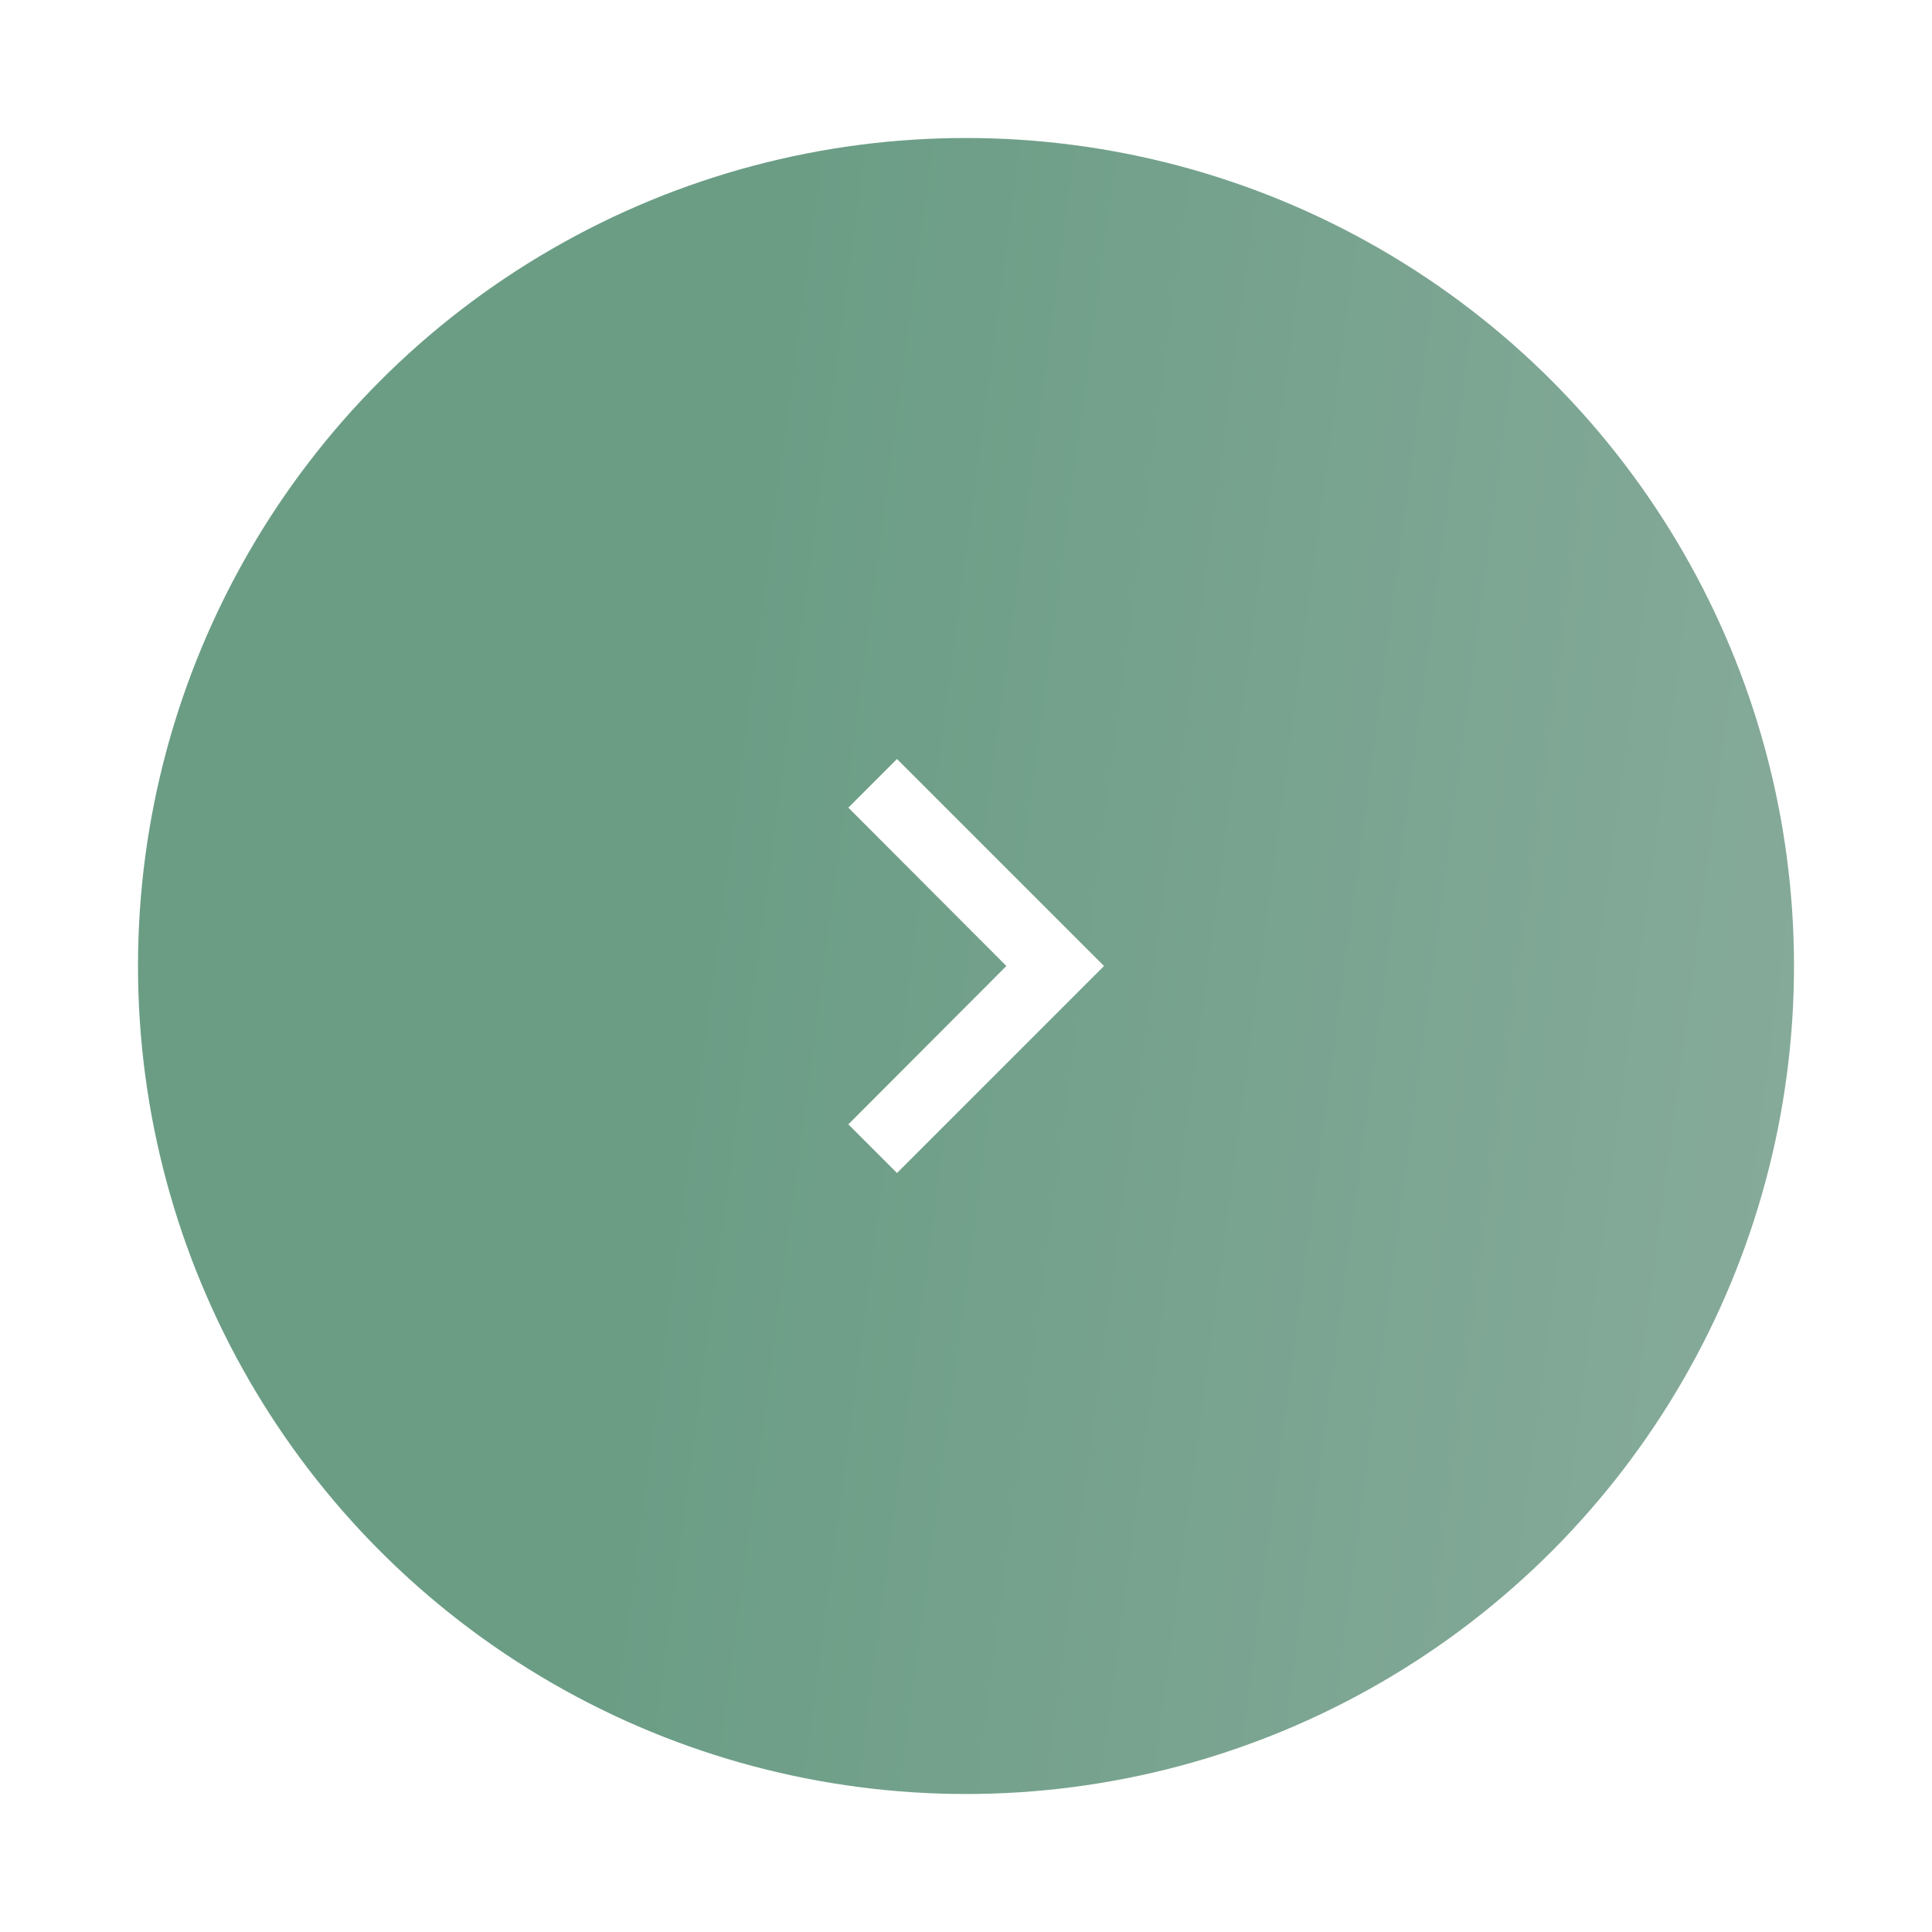 <svg width="56" height="56" viewBox="0 0 56 56" fill="none" xmlns="http://www.w3.org/2000/svg">
<g filter="url(#filter0_d_115_7177)">
<circle cx="28" cy="24" r="24" fill="url(#paint0_linear_115_7177)"/>
<g clip-path="url(#clip0_115_7177)">
<path d="M26 18L24.59 19.41L29.17 24L24.59 28.59L26 30L32 24L26 18Z" fill="white"/>
</g>
</g>
<defs>
<filter id="filter0_d_115_7177" x="0" y="0" width="56" height="56" filterUnits="userSpaceOnUse" color-interpolation-filters="sRGB">
<feFlood flood-opacity="0" result="BackgroundImageFix"/>
<feColorMatrix in="SourceAlpha" type="matrix" values="0 0 0 0 0 0 0 0 0 0 0 0 0 0 0 0 0 0 127 0" result="hardAlpha"/>
<feOffset dy="4"/>
<feGaussianBlur stdDeviation="2"/>
<feComposite in2="hardAlpha" operator="out"/>
<feColorMatrix type="matrix" values="0 0 0 0 0 0 0 0 0 0 0 0 0 0 0 0 0 0 0.25 0"/>
<feBlend mode="normal" in2="BackgroundImageFix" result="effect1_dropShadow_115_7177"/>
<feBlend mode="normal" in="SourceGraphic" in2="effect1_dropShadow_115_7177" result="shape"/>
</filter>
<linearGradient id="paint0_linear_115_7177" x1="24.056" y1="-5.76" x2="93.436" y2="3.427" gradientUnits="userSpaceOnUse">
<stop stop-color="#6B9D85"/>
<stop offset="1" stop-color="#A5B9B2"/>
</linearGradient>
<clipPath id="clip0_115_7177">
<rect width="24" height="24" fill="white" transform="translate(16 12)"/>
</clipPath>
</defs>
</svg>
